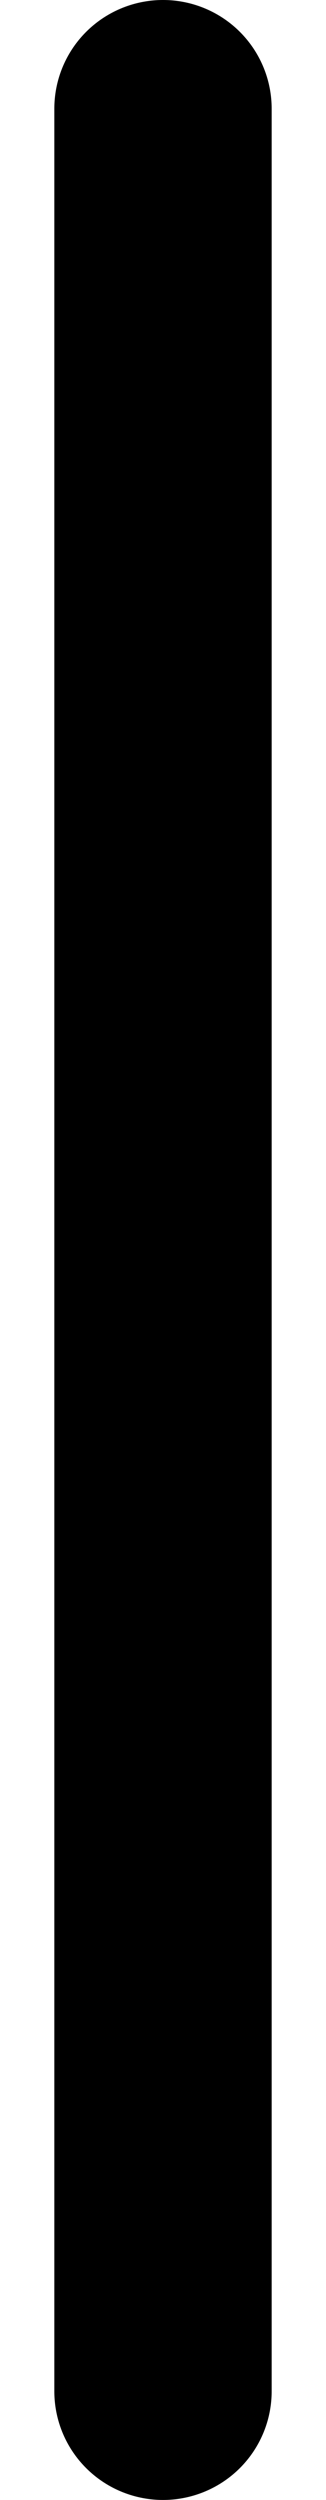 <?xml version="1.0" encoding="UTF-8" standalone="no"?><svg width='3' height='23' viewBox='0 0 3 23' fill='none' xmlns='http://www.w3.org/2000/svg'>
<path d='M1.5 1V22' stroke='black' stroke-width='2' stroke-linecap='round' stroke-linejoin='round'/>
</svg>
